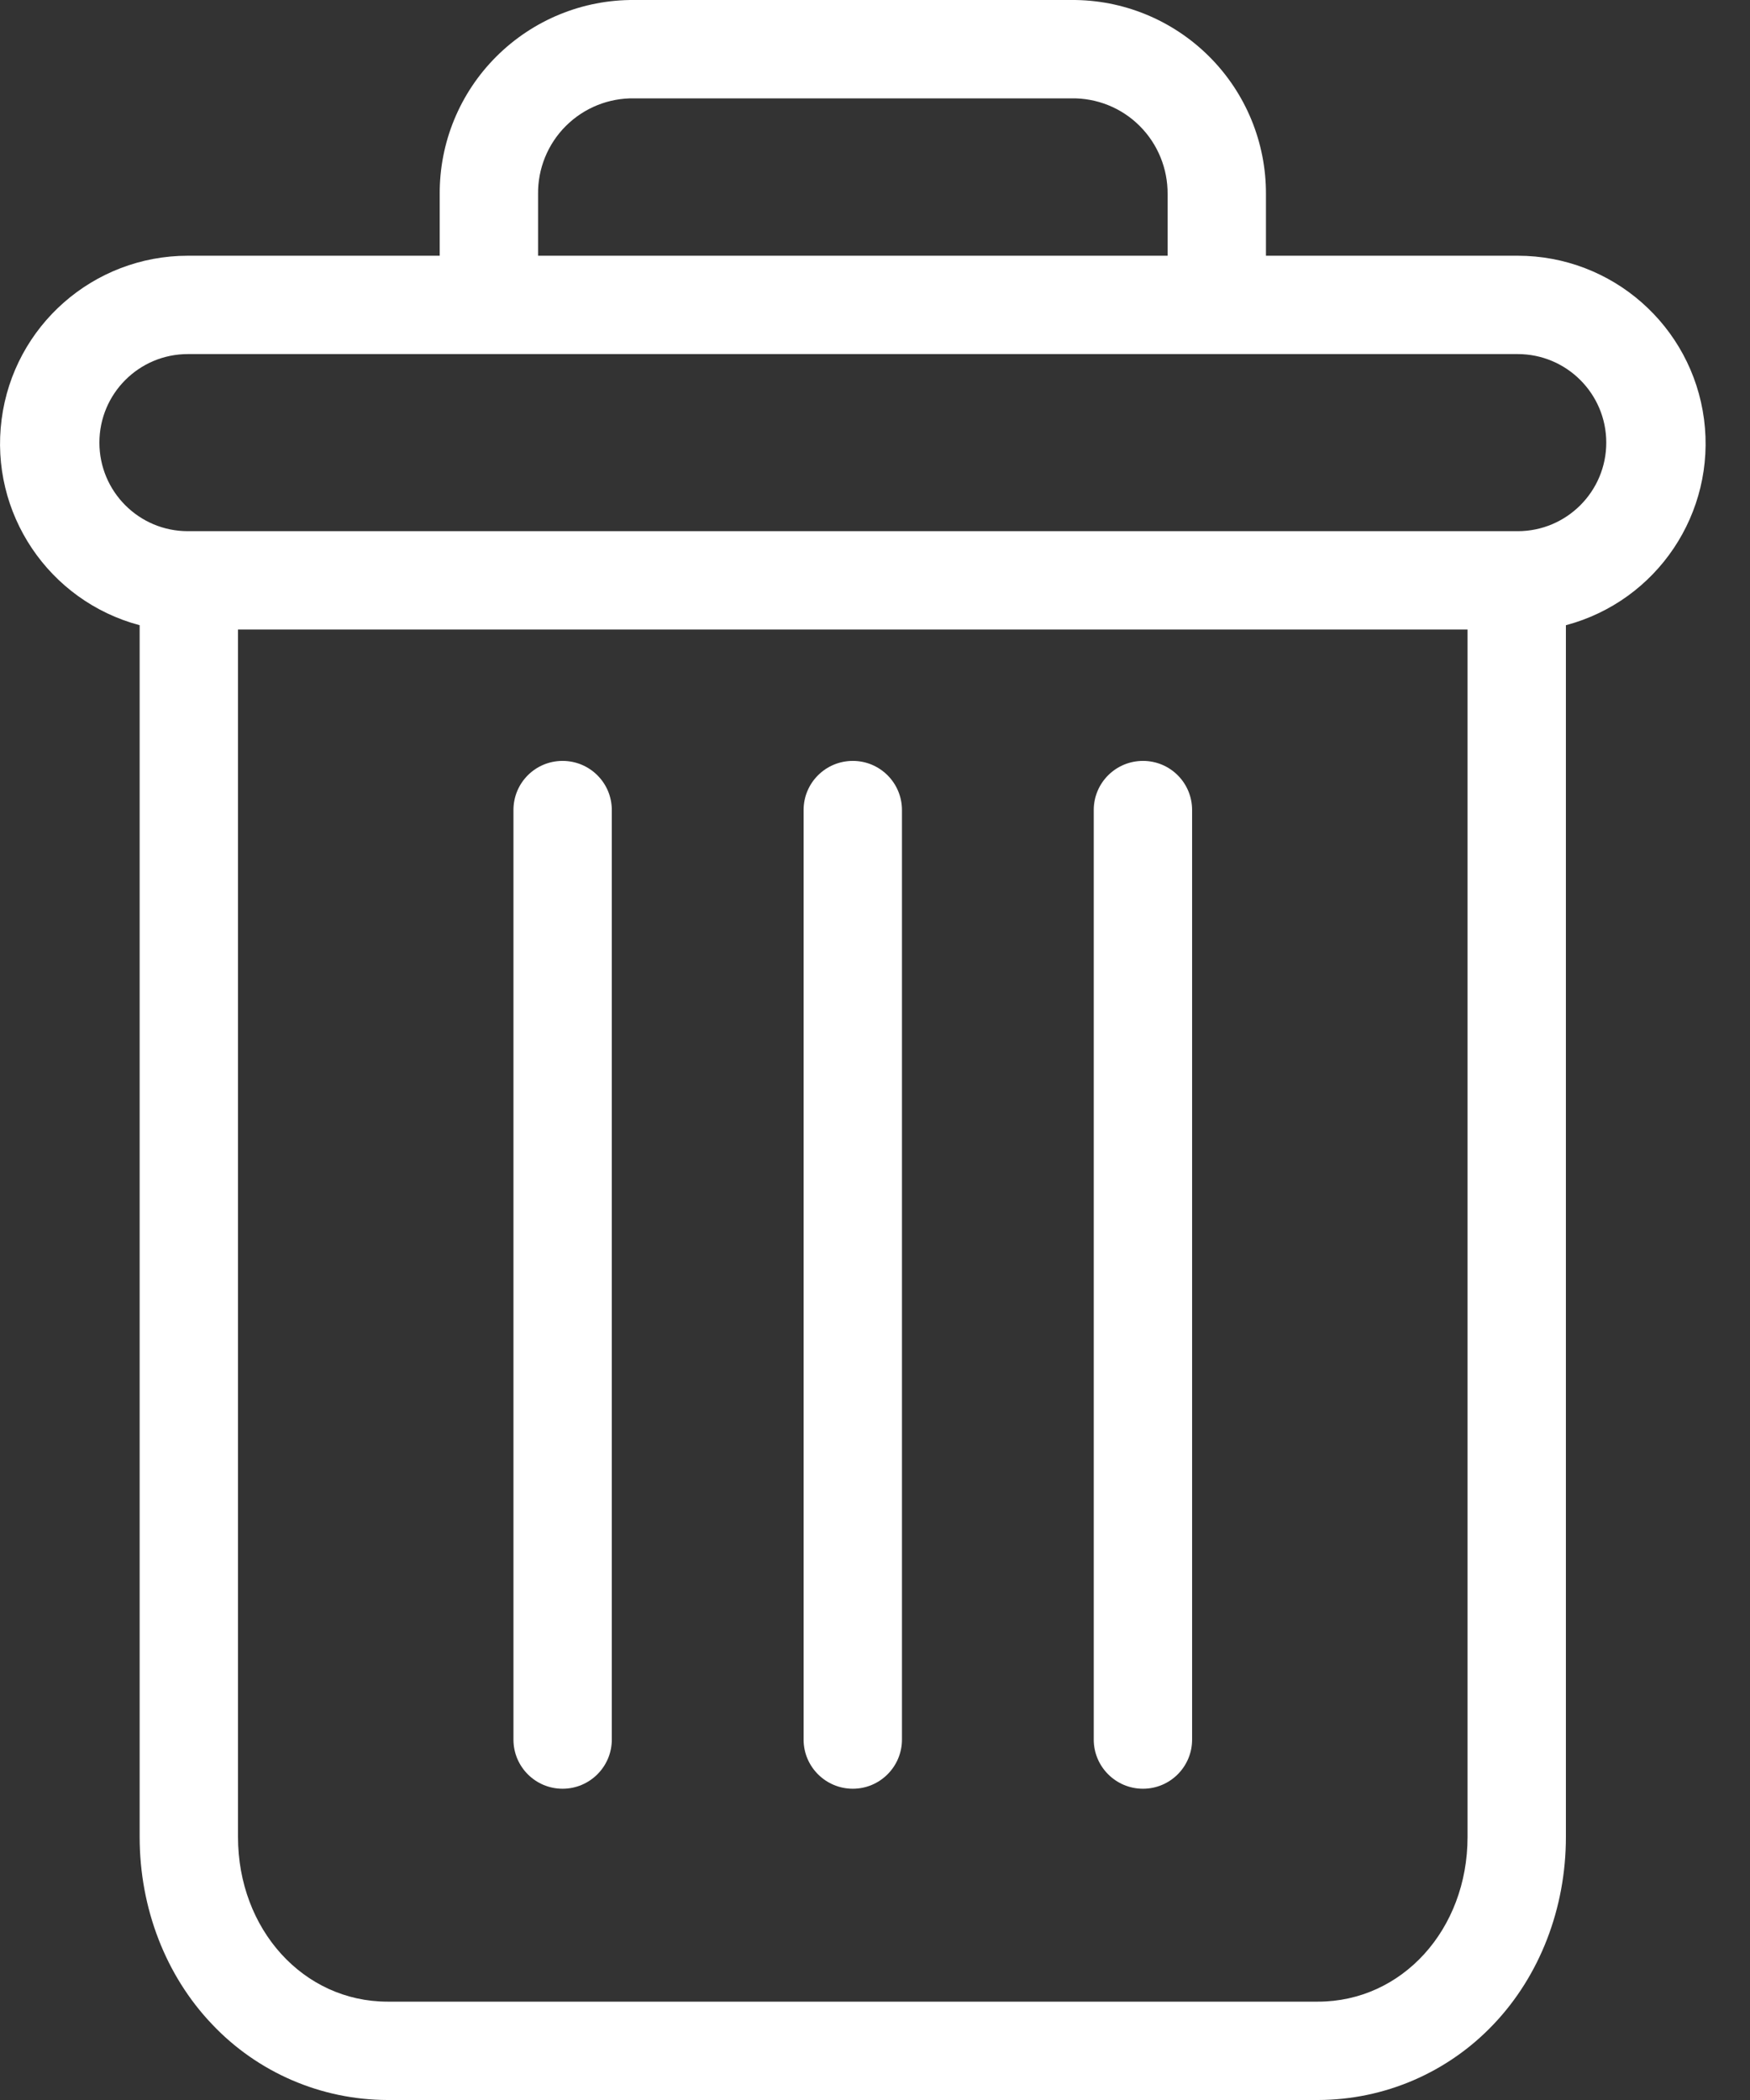 <svg width="15" height="18" viewBox="0 0 15 18" fill="none" xmlns="http://www.w3.org/2000/svg">
<rect x="0" y="0" width="15" height="18" fill="#333333" stroke="none"/>
<path d="M9.797 6.522C9.564 6.522 9.375 6.71 9.375 6.943V14.911C9.375 15.143 9.564 15.332 9.797 15.332C10.03 15.332 10.218 15.143 10.218 14.911V6.943C10.218 6.71 10.03 6.522 9.797 6.522Z" fill="white"/>
<path d="M4.822 6.522C4.589 6.522 4.401 6.71 4.401 6.943V14.911C4.401 15.143 4.589 15.332 4.822 15.332C5.055 15.332 5.244 15.143 5.244 14.911V6.943C5.244 6.71 5.055 6.522 4.822 6.522Z" fill="white"/>
<path d="M1.197 5.359V15.745C1.197 16.359 1.422 16.935 1.816 17.349C2.207 17.764 2.752 17.999 3.322 18H11.297C11.868 17.999 12.412 17.764 12.804 17.349C13.197 16.935 13.422 16.359 13.422 15.745V5.359C14.204 5.151 14.71 4.396 14.606 3.594C14.501 2.792 13.818 2.192 13.009 2.192H10.851V1.665C10.853 1.222 10.678 0.797 10.364 0.484C10.05 0.171 9.624 -0.004 9.181 5.53875e-05H5.438C4.995 -0.004 4.569 0.171 4.255 0.484C3.941 0.797 3.766 1.222 3.769 1.665V2.192H1.61C0.802 2.192 0.118 2.792 0.014 3.594C-0.091 4.396 0.416 5.151 1.197 5.359ZM11.297 17.157H3.322C2.601 17.157 2.04 16.538 2.04 15.745V5.396H12.579V15.745C12.579 16.538 12.018 17.157 11.297 17.157ZM4.612 1.665C4.609 1.446 4.695 1.234 4.851 1.079C5.007 0.924 5.218 0.839 5.438 0.843H9.181C9.401 0.839 9.613 0.924 9.768 1.079C9.924 1.234 10.01 1.446 10.008 1.665V2.192H4.612V1.665ZM1.61 3.035H13.009C13.428 3.035 13.768 3.375 13.768 3.794C13.768 4.213 13.428 4.553 13.009 4.553H1.61C1.191 4.553 0.852 4.213 0.852 3.794C0.852 3.375 1.191 3.035 1.61 3.035Z" fill="white"/>
<path d="M7.31 6.522C7.077 6.522 6.888 6.71 6.888 6.943V14.911C6.888 15.143 7.077 15.332 7.31 15.332C7.542 15.332 7.731 15.143 7.731 14.911V6.943C7.731 6.71 7.542 6.522 7.31 6.522Z" fill="white"/>
</svg>
